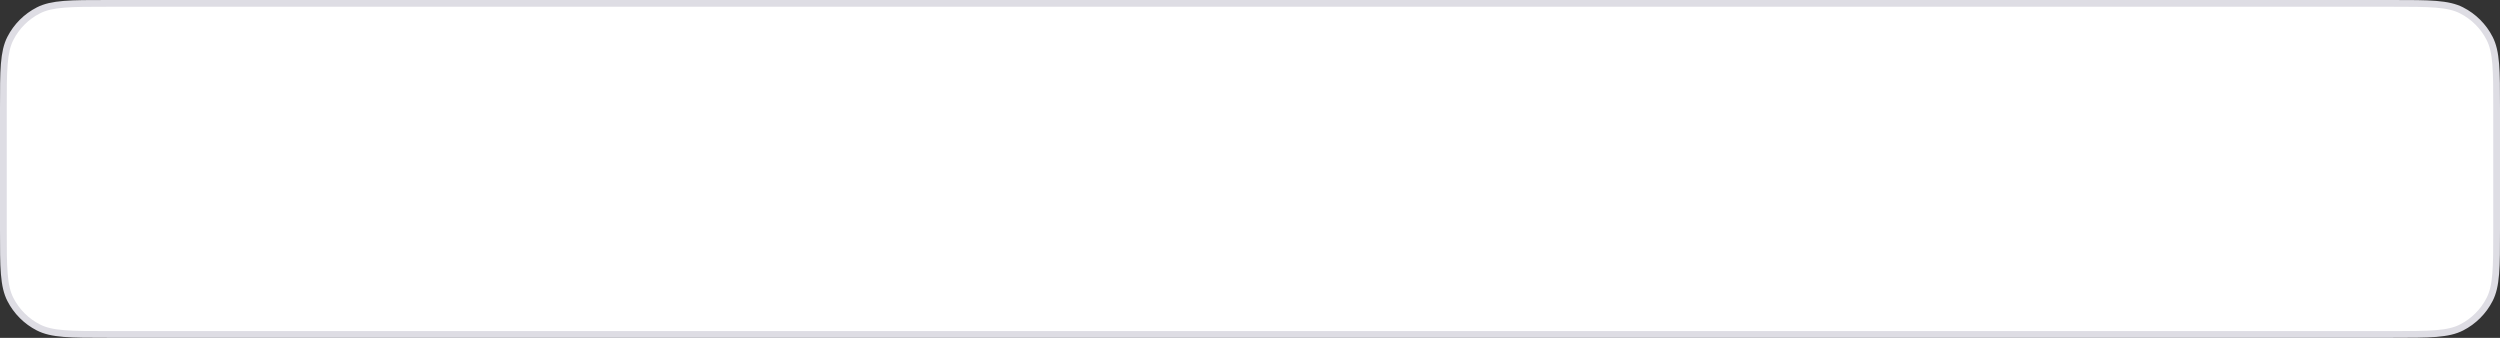 <svg width="370" height="50" viewBox="0 0 370 50" fill="none" xmlns="http://www.w3.org/2000/svg">
<rect x="0" y="0" width="370" height="50" fill="#333333" stroke="none"/>
<path d="M16 0.5H354C356.809 0.5 358.885 0.5 360.527 0.635C362.164 0.768 363.326 1.032 364.313 1.535C366.1 2.446 367.554 3.9 368.465 5.687C368.968 6.674 369.232 7.836 369.365 9.473C369.5 11.115 369.5 13.191 369.5 16V34C369.5 36.809 369.5 38.885 369.365 40.527C369.232 42.164 368.968 43.326 368.465 44.313C367.554 46.1 366.1 47.554 364.313 48.465C363.326 48.968 362.164 49.232 360.527 49.365C358.885 49.5 356.809 49.5 354 49.5H16C13.191 49.5 11.115 49.5 9.473 49.365C7.836 49.232 6.674 48.968 5.687 48.465C3.9 47.554 2.446 46.1 1.535 44.313C1.032 43.326 0.768 42.164 0.635 40.527C0.5 38.885 0.5 36.809 0.5 34V16C0.5 13.191 0.5 11.115 0.635 9.473C0.768 7.836 1.032 6.674 1.535 5.687C2.446 3.9 3.9 2.446 5.687 1.535C6.674 1.032 7.836 0.768 9.473 0.635C11.115 0.5 13.191 0.5 16 0.5Z" fill="white" stroke="#DEDDE4"/>
</svg>
